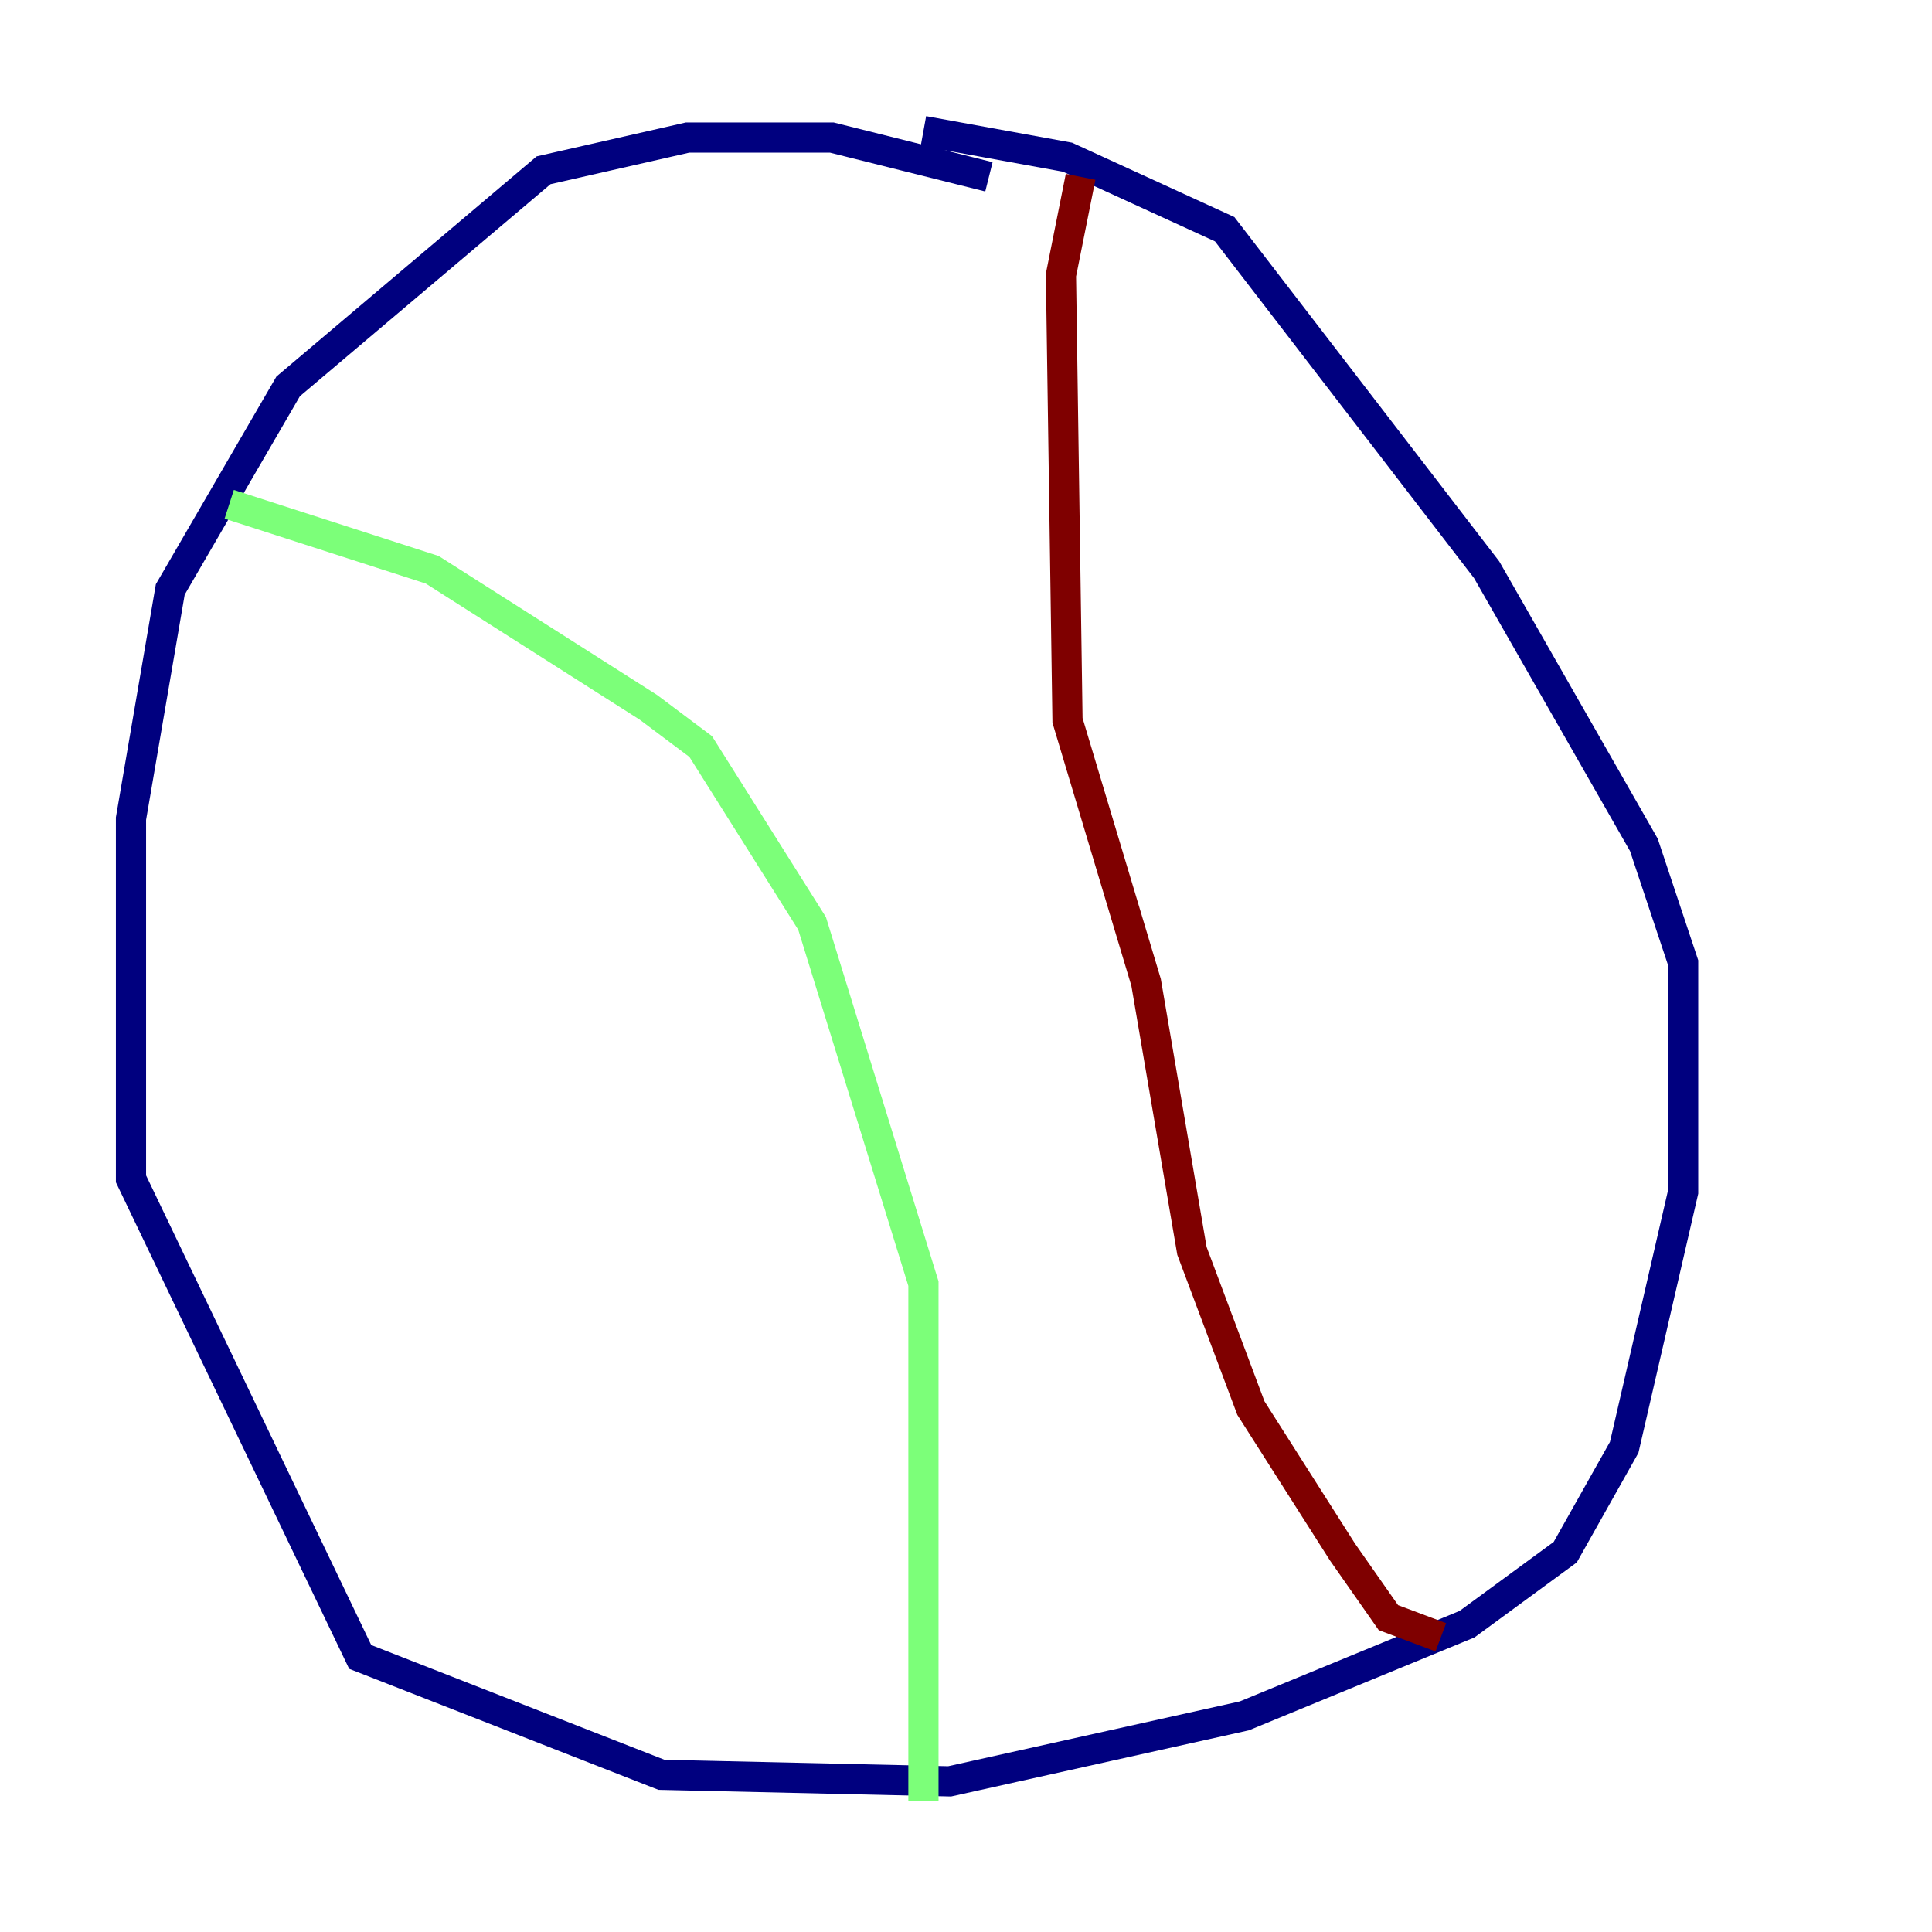 <?xml version="1.0" encoding="utf-8" ?>
<svg baseProfile="tiny" height="128" version="1.2" viewBox="0,0,128,128" width="128" xmlns="http://www.w3.org/2000/svg" xmlns:ev="http://www.w3.org/2001/xml-events" xmlns:xlink="http://www.w3.org/1999/xlink"><defs /><polyline fill="none" points="65.519,11.715 55.105,9.112 45.559,9.112 36.014,11.281 19.091,25.6 11.281,39.051 8.678,54.237 8.678,78.102 23.864,109.776 43.824,117.586 62.915,118.02 82.441,113.681 97.193,107.607 103.702,102.834 107.607,95.891 111.512,78.969 111.512,63.783 108.909,55.973 98.495,37.749 81.139,15.186 70.725,10.414 61.18,8.678" stroke="#00007f" stroke-width="2" /><polyline fill="none" points="15.186,33.41 28.637,37.749 42.956,46.861 46.427,49.464 53.803,61.18 61.18,85.044 61.18,119.322" stroke="#7cff79" stroke-width="2" /><polyline fill="none" points="95.458,108.475 91.986,107.173 88.949,102.834 82.875,93.288 78.969,82.875 75.932,65.085 70.725,47.729 70.291,18.224 71.593,11.715" stroke="#7f0000" stroke-width="2" /></svg>